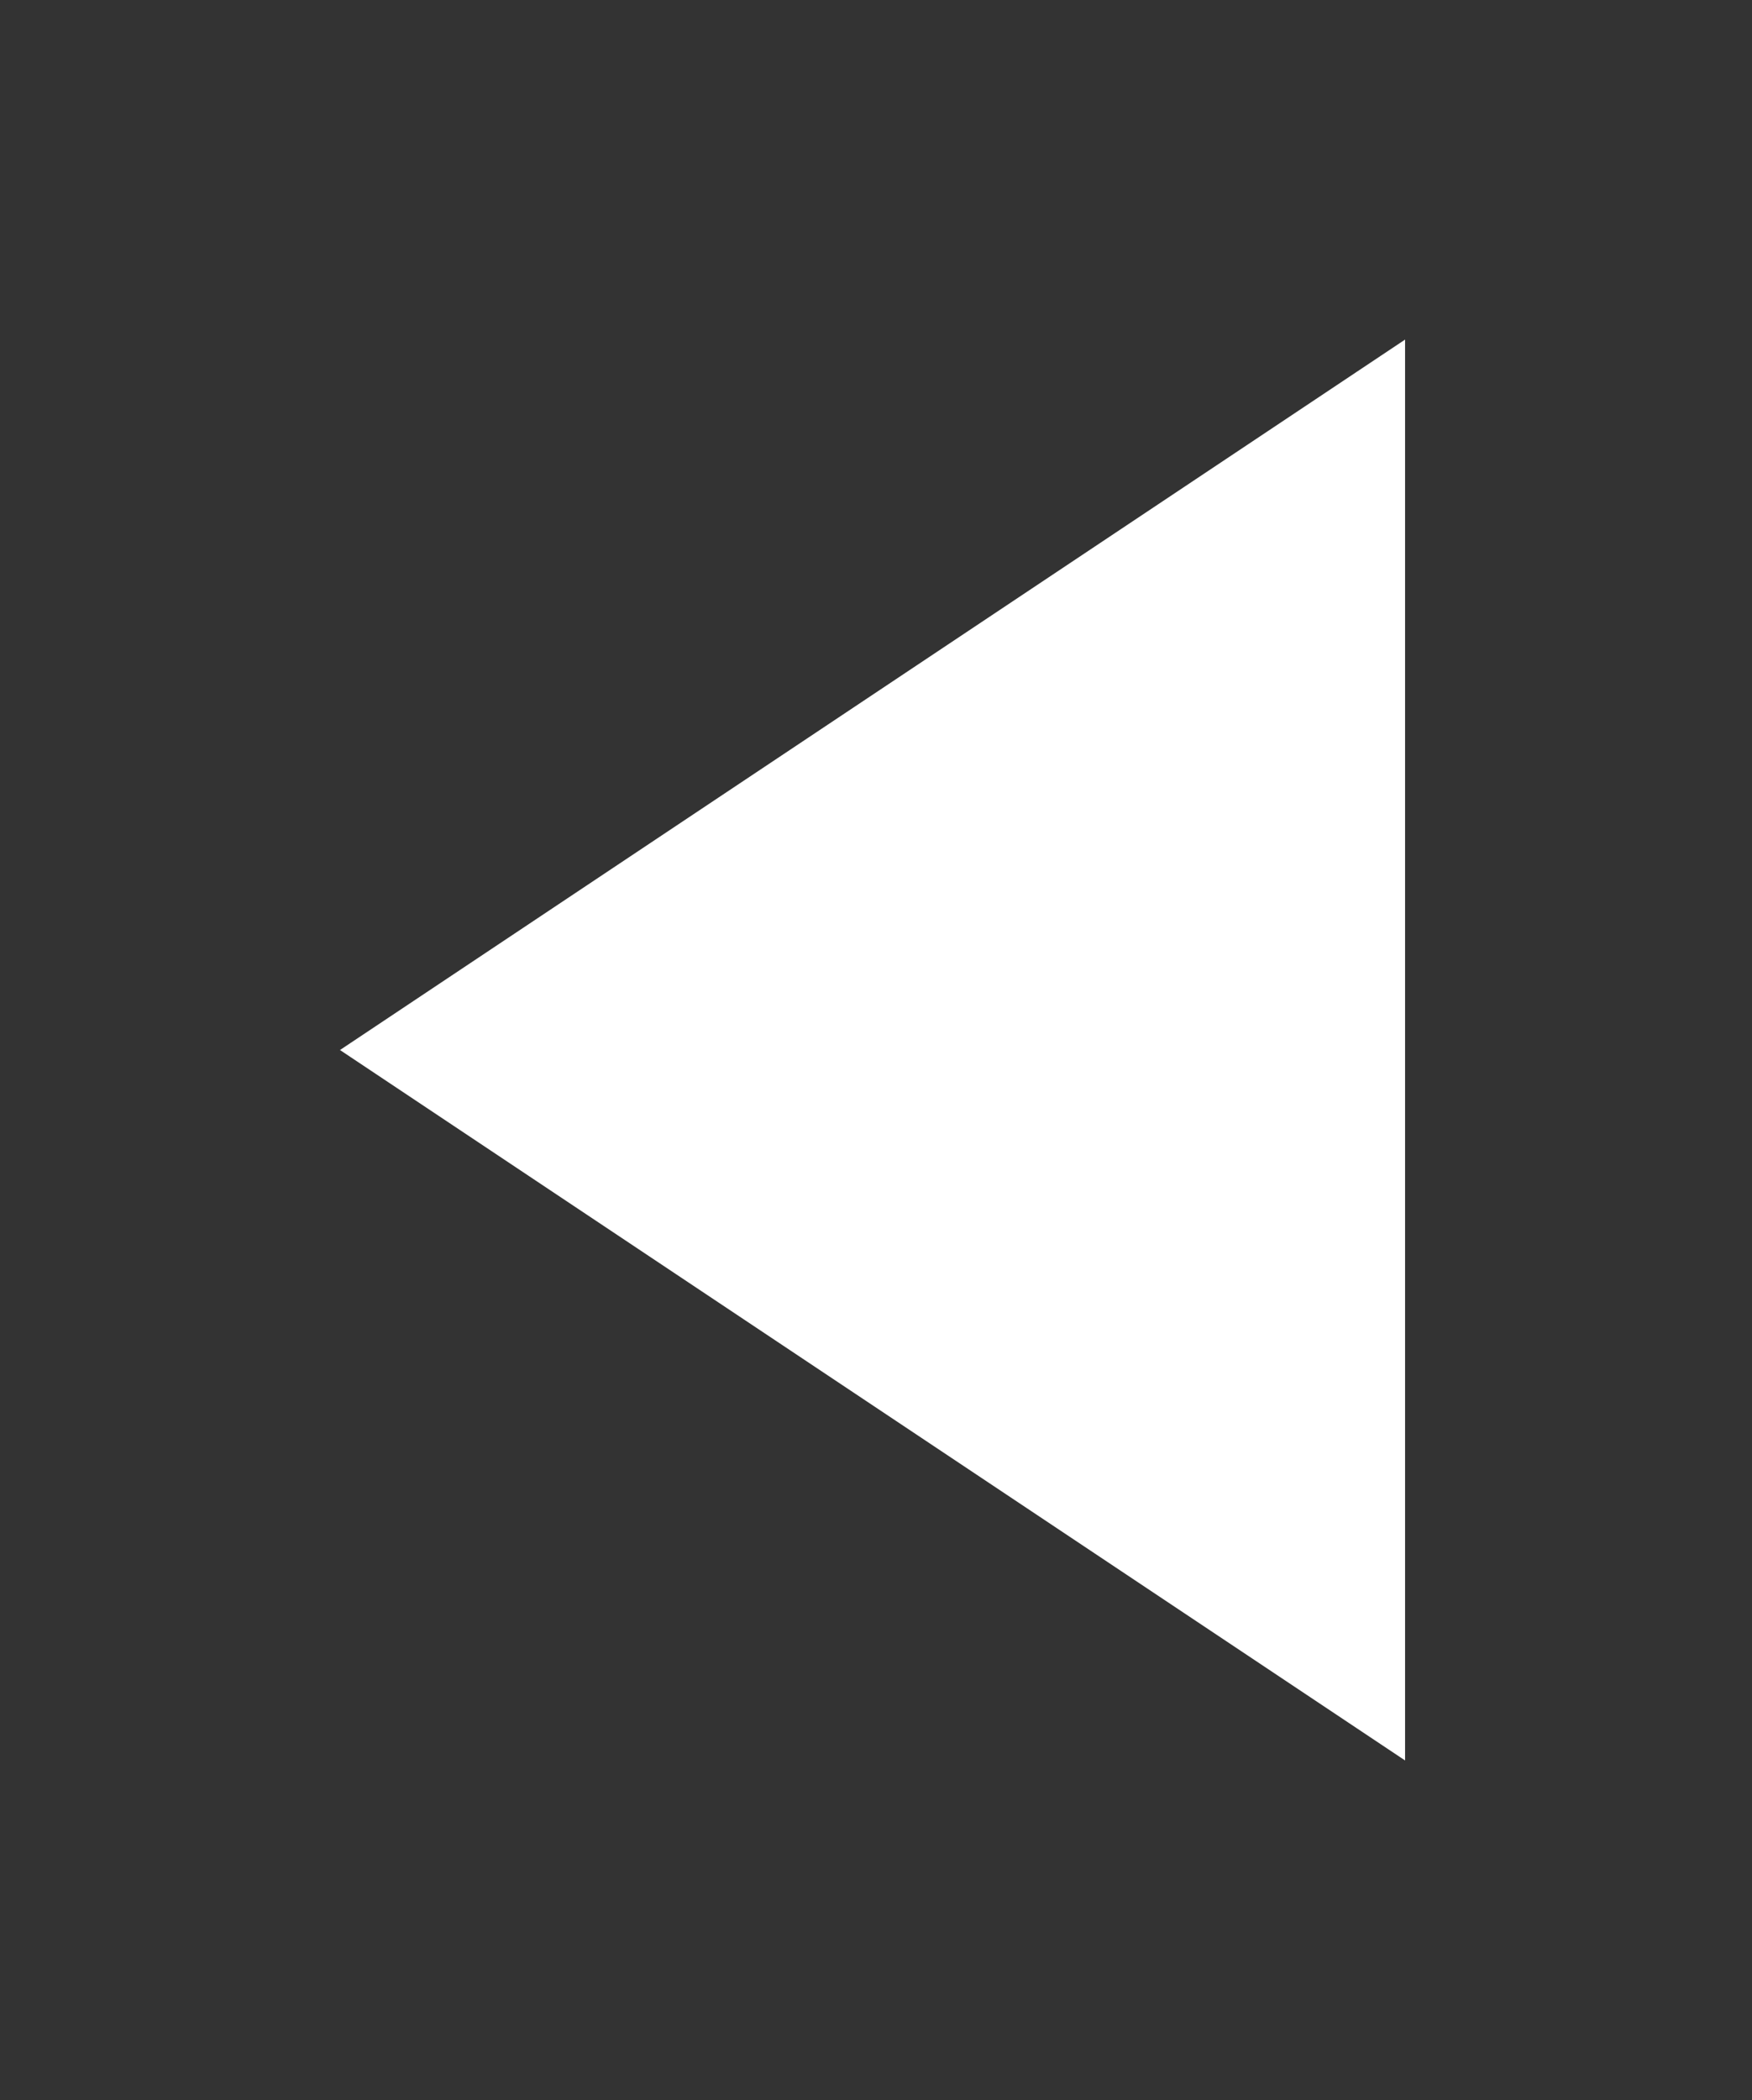 <?xml version="1.0" encoding="UTF-8"?>
<!-- Do not edit this file with editors other than draw.io -->
<!DOCTYPE svg PUBLIC "-//W3C//DTD SVG 1.1//EN" "http://www.w3.org/Graphics/SVG/1.1/DTD/svg11.dtd">
<svg xmlns="http://www.w3.org/2000/svg" xmlns:xlink="http://www.w3.org/1999/xlink" version="1.1" width="101px" height="121px" viewBox="-0.5 -0.5 101 121" content="&lt;mxfile host=&quot;app.diagrams.net&quot; modified=&quot;2024-05-01T11:26:42.079Z&quot; agent=&quot;Mozilla/5.0 (X11; Linux x86_64) AppleWebKit/537.36 (KHTML, like Gecko) Chrome/124.0.0.0 Safari/537.36&quot; etag=&quot;IcDpnbFHbqtFyA7hFim4&quot; scale=&quot;1&quot; border=&quot;20&quot; version=&quot;24.3.1&quot; type=&quot;device&quot;&gt;&#10;  &lt;diagram name=&quot;Page-1&quot; id=&quot;3Pvw7QPeKgkkt50ZGDX9&quot;&gt;&#10;    &lt;mxGraphModel dx=&quot;806&quot; dy=&quot;447&quot; grid=&quot;1&quot; gridSize=&quot;10&quot; guides=&quot;1&quot; tooltips=&quot;1&quot; connect=&quot;1&quot; arrows=&quot;1&quot; fold=&quot;1&quot; page=&quot;1&quot; pageScale=&quot;1&quot; pageWidth=&quot;827&quot; pageHeight=&quot;1169&quot; math=&quot;0&quot; shadow=&quot;0&quot;&gt;&#10;      &lt;root&gt;&#10;        &lt;mxCell id=&quot;0&quot; /&gt;&#10;        &lt;mxCell id=&quot;1&quot; parent=&quot;0&quot; /&gt;&#10;        &lt;mxCell id=&quot;cvyfDMLDPvqeWfaN0QVg-2&quot; value=&quot;&quot; style=&quot;triangle;whiteSpace=wrap;html=1;fillColor=default;strokeColor=#FFFFFF;direction=west;&quot; parent=&quot;1&quot; vertex=&quot;1&quot;&gt;&#10;          &lt;mxGeometry x=&quot;380&quot; y=&quot;200&quot; width=&quot;60&quot; height=&quot;80&quot; as=&quot;geometry&quot; /&gt;&#10;        &lt;/mxCell&gt;&#10;      &lt;/root&gt;&#10;    &lt;/mxGraphModel&gt;&#10;  &lt;/diagram&gt;&#10;&lt;/mxfile&gt;&#10;"><rect x="-0.5" y="-0.5" width="101" height="121" fill="#333333" stroke="none"/><defs/><g><g><path d="M 20 20 L 80 60 L 20 100 Z" fill="rgb(255, 255, 255)" stroke="#ffffff" stroke-miterlimit="10" transform="rotate(180,50,60)" pointer-events="all"/></g></g></svg>